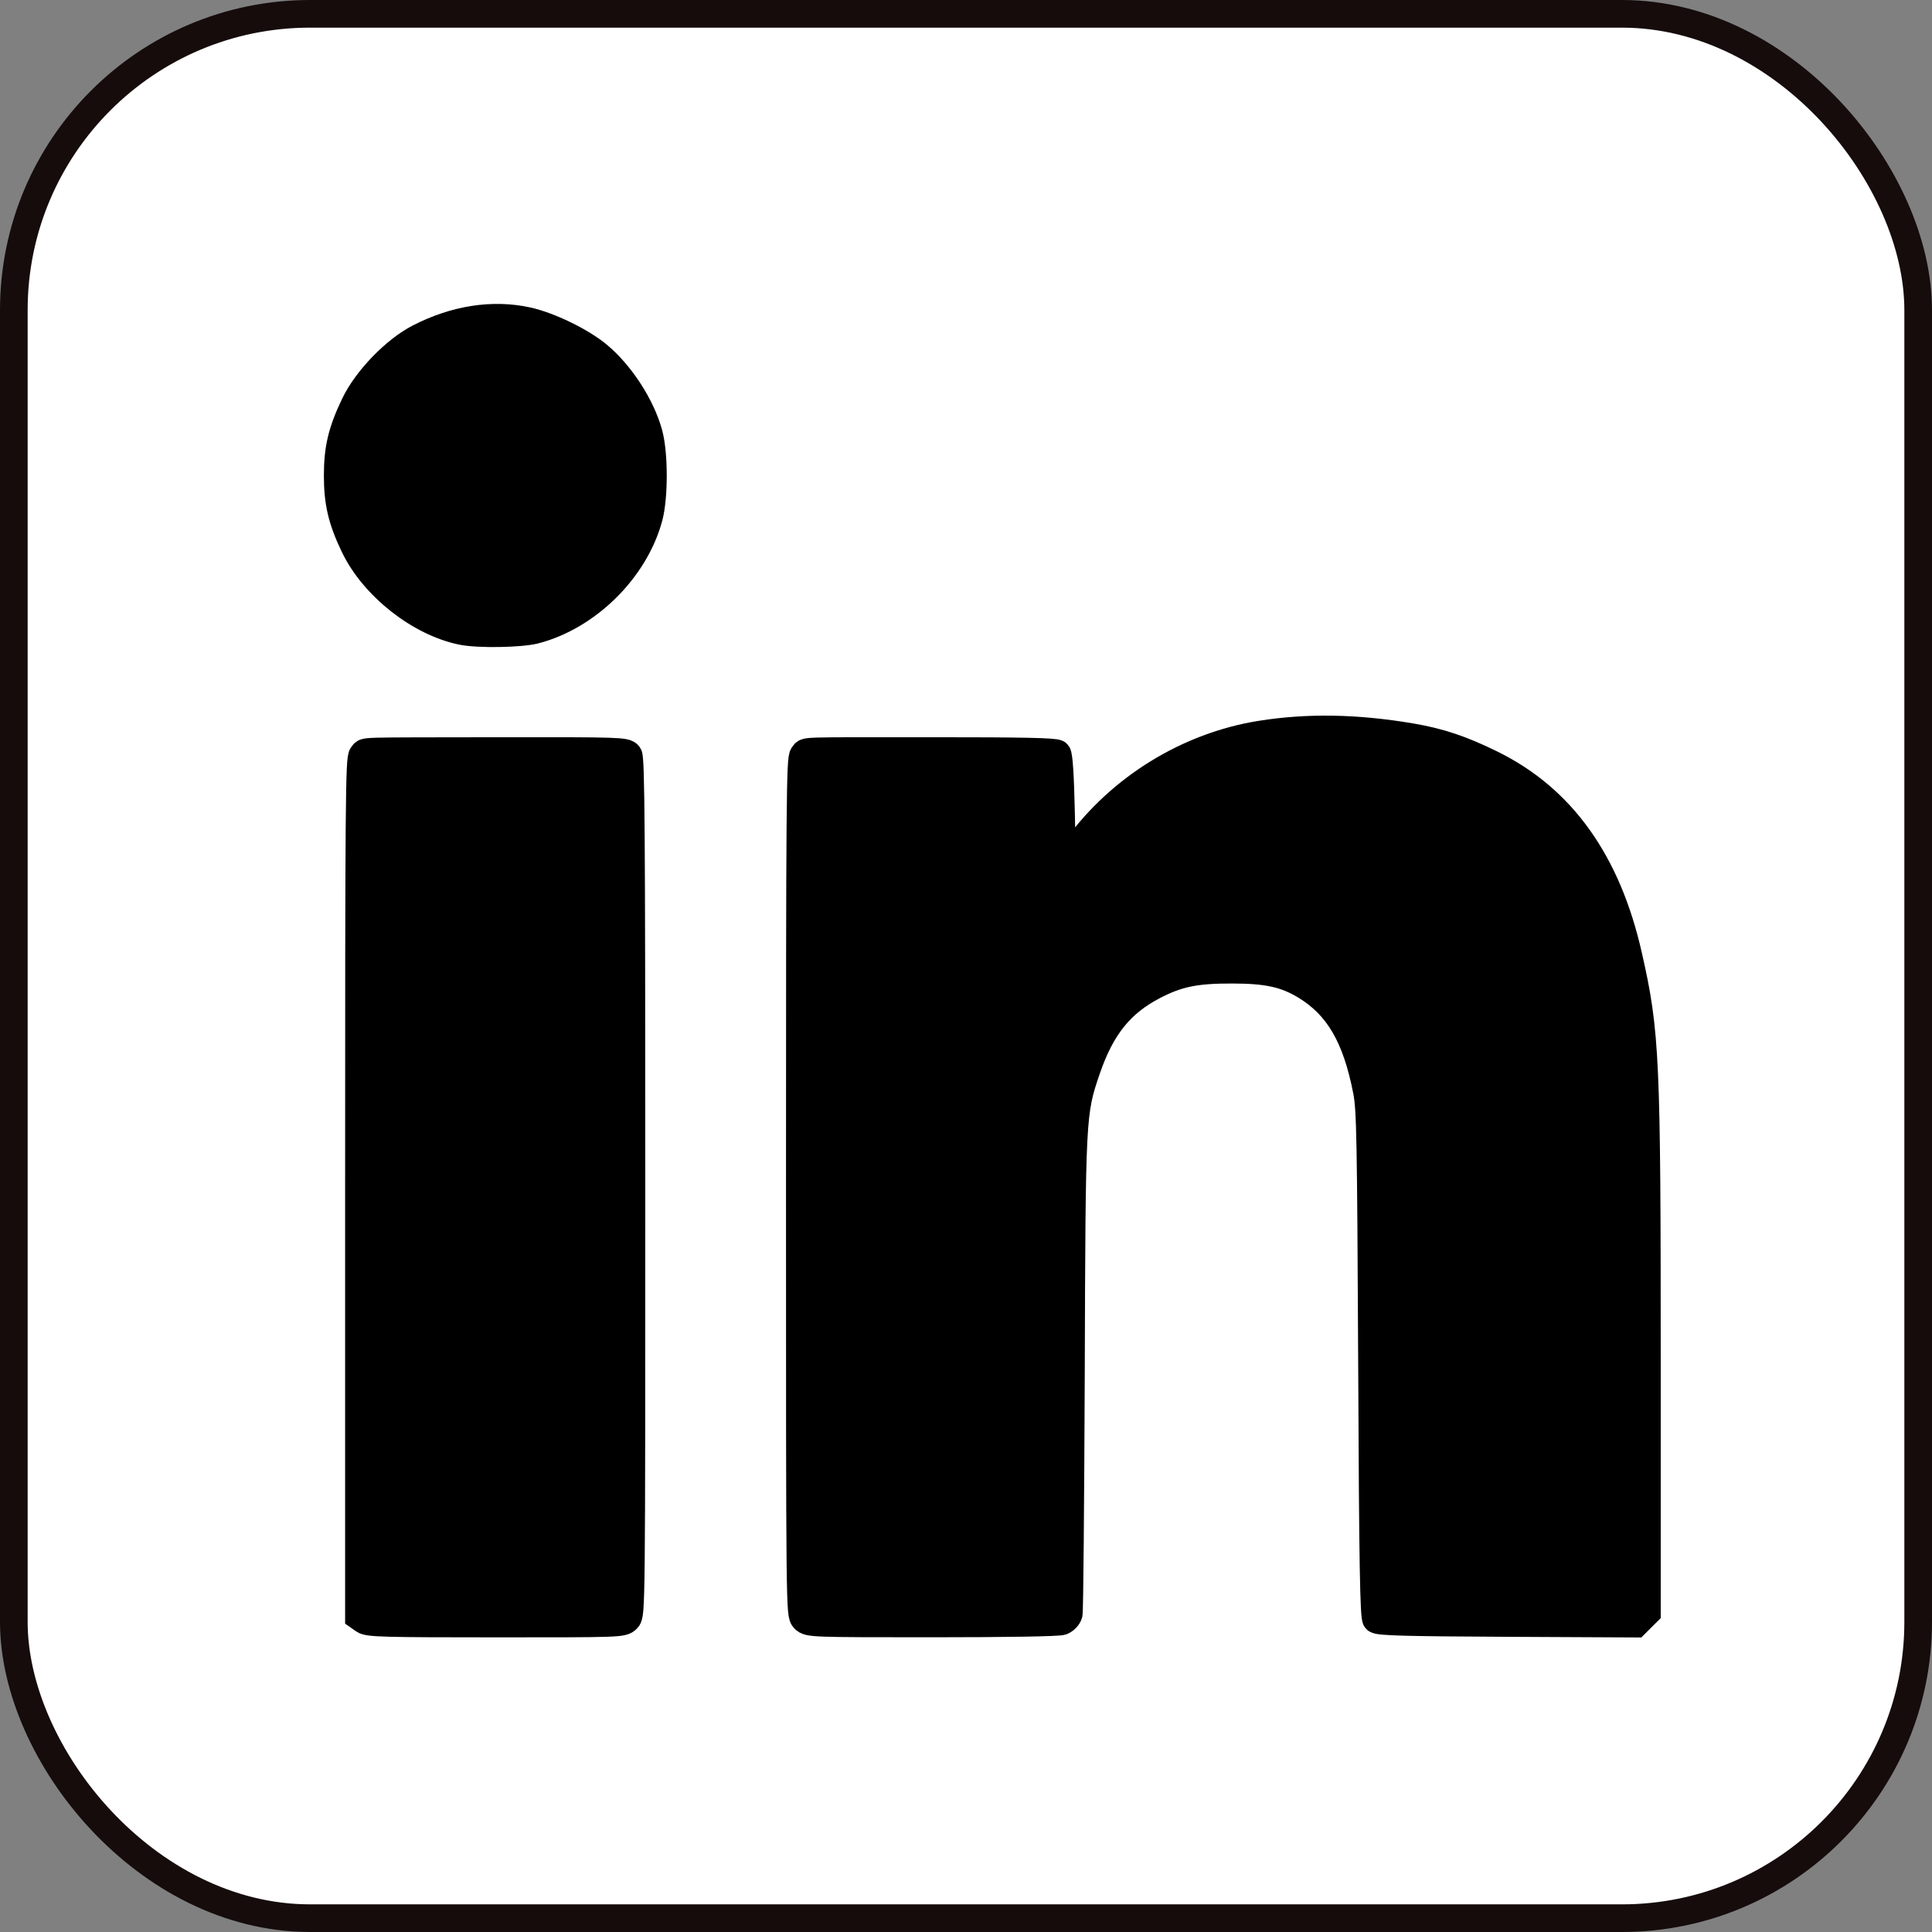 <?xml version="1.0" encoding="UTF-8" standalone="no"?>
<!-- Created with Inkscape (http://www.inkscape.org/) -->

<svg
   xmlns:dc="http://purl.org/dc/elements/1.1/"
   xmlns:cc="http://creativecommons.org/ns#"
   xmlns:rdf="http://www.w3.org/1999/02/22-rdf-syntax-ns#"
   xmlns:svg="http://www.w3.org/2000/svg"
   xmlns="http://www.w3.org/2000/svg"
   xmlns:sodipodi="http://sodipodi.sourceforge.net/DTD/sodipodi-0.dtd"
   xmlns:inkscape="http://www.inkscape.org/namespaces/inkscape"
   width="19.722mm"
   height="19.722mm"
   viewBox="0 0 69.881 69.881"
   id="svg4130"
   version="1.1"
   inkscape:version="0.91 r"
   sodipodi:docname="icon-linkedin.svg">
  <rect x="0" y="0" width="69.881" height="69.881" fill="#808080" stroke="none"/>
  <defs
     id="defs4132" />
  <sodipodi:namedview
     id="base"
     pagecolor="#ffffff"
     bordercolor="#666666"
     borderopacity="1.0"
     inkscape:pageopacity="0.0"
     inkscape:pageshadow="2"
     inkscape:zoom="0.35"
     inkscape:cx="-21.488406"
     inkscape:cy="12.083114"
     inkscape:document-units="px"
     inkscape:current-layer="layer1"
     showgrid="false"
     fit-margin-top="0"
     fit-margin-left="0"
     fit-margin-right="0"
     fit-margin-bottom="0"
     inkscape:window-width="1042"
     inkscape:window-height="673"
     inkscape:window-x="490"
     inkscape:window-y="207"
     inkscape:window-maximized="0" />
  <g
     inkscape:label="Vrstva 1"
     inkscape:groupmode="layer"
     id="layer1"
     transform="translate(-396.488,-474.565)">
    <g
       id="g13982"
       transform="translate(-39221.328,-5251.302)">
      <rect
         rx="10.718"
         ry="10.718"
         y="5726.367"
         x="39618.316"
         height="68.881"
         width="68.881"
         id="rect13898"
         style="color:#000000;text-decoration:none;text-decoration-line:none;text-decoration-style:solid;text-decoration-color:#000000;white-space:normal;clip-rule:nonzero;display:inline;overflow:visible;visibility:visible;opacity:1;isolation:auto;mix-blend-mode:normal;color-interpolation:sRGB;color-interpolation-filters:linearRGB;solid-color:#000000;solid-opacity:1;fill:#ffffff;fill-opacity:1;fill-rule:nonzero;stroke:#160c0c;stroke-width:1;stroke-linecap:butt;stroke-linejoin:miter;stroke-miterlimit:4;stroke-dasharray:none;stroke-dashoffset:0;stroke-opacity:1;color-rendering:auto;image-rendering:auto;shape-rendering:auto;text-rendering:auto;enable-background:accumulate" />
      <path
         sodipodi:nodetypes="cscccsccscccccccccccccccsccccccccccscscccccccccscccc"
         inkscape:connector-curvature="0"
         id="path13894"
         d="m 39640.493,5784.427 c 0.162,-0.163 0.163,-0.274 0.163,-15.632 0,-12.774 -0.02,-15.493 -0.109,-15.617 -0.103,-0.142 -0.345,-0.15 -4.662,-0.145 -5.379,0.01 -4.797,-0.013 -4.957,0.146 -0.116,0.117 -0.129,1.649 -0.129,15.643 l 0,15.513 0.183,0.128 c 0.16,0.112 0.751,0.128 4.765,0.128 4.472,0 4.586,0 4.746,-0.164 z m 15.722,0.085 c 0.115,-0.044 0.231,-0.164 0.257,-0.267 0.03,-0.103 0.06,-3.995 0.08,-8.648 0.03,-9.397 0.03,-9.478 0.567,-11.047 0.524,-1.53 1.222,-2.401 2.424,-3.027 0.873,-0.454 1.52,-0.586 2.849,-0.582 1.259,0 1.921,0.148 2.624,0.571 1.201,0.722 1.856,1.839 2.24,3.817 0.128,0.666 0.147,1.64 0.186,9.873 0.03,7.337 0.07,9.155 0.151,9.24 0.09,0.084 1.073,0.111 4.745,0.129 l 4.639,0.023 0.203,-0.203 0.205,-0.204 0,-9.059 c 0,-10.977 -0.04,-11.913 -0.67,-14.686 -0.763,-3.388 -2.407,-5.689 -4.957,-6.942 -1.085,-0.534 -1.883,-0.8 -2.92,-0.975 -1.972,-0.332 -3.719,-0.361 -5.418,-0.091 -2.627,0.418 -5.088,1.934 -6.656,4.101 l -0.531,0.734 -0.04,-2.024 c -0.03,-1.372 -0.08,-2.054 -0.136,-2.119 -0.07,-0.069 -1.261,-0.094 -4.436,-0.093 -5.13,0 -4.588,-0.016 -4.746,0.144 -0.117,0.116 -0.129,1.646 -0.129,15.606 0,15.368 0,15.478 0.165,15.641 0.159,0.16 0.274,0.164 4.635,0.164 2.673,0 4.555,-0.032 4.68,-0.079 z m -19.048,-35.859 c 1.891,-0.493 3.601,-2.179 4.115,-4.062 0.2,-0.731 0.201,-2.305 0,-3.039 -0.271,-1 -1.027,-2.164 -1.844,-2.84 -0.605,-0.501 -1.751,-1.058 -2.537,-1.233 -1.25,-0.278 -2.619,-0.067 -3.925,0.605 -0.871,0.447 -1.895,1.507 -2.327,2.407 -0.468,0.972 -0.618,1.601 -0.618,2.58 0,0.971 0.15,1.608 0.603,2.551 0.698,1.453 2.364,2.765 3.903,3.074 0.586,0.118 2.107,0.093 2.629,-0.043 z"
         style="fill:#000000;stroke:#000000;stroke-width:1;stroke-opacity:1" />
    </g>
  </g>
</svg>
